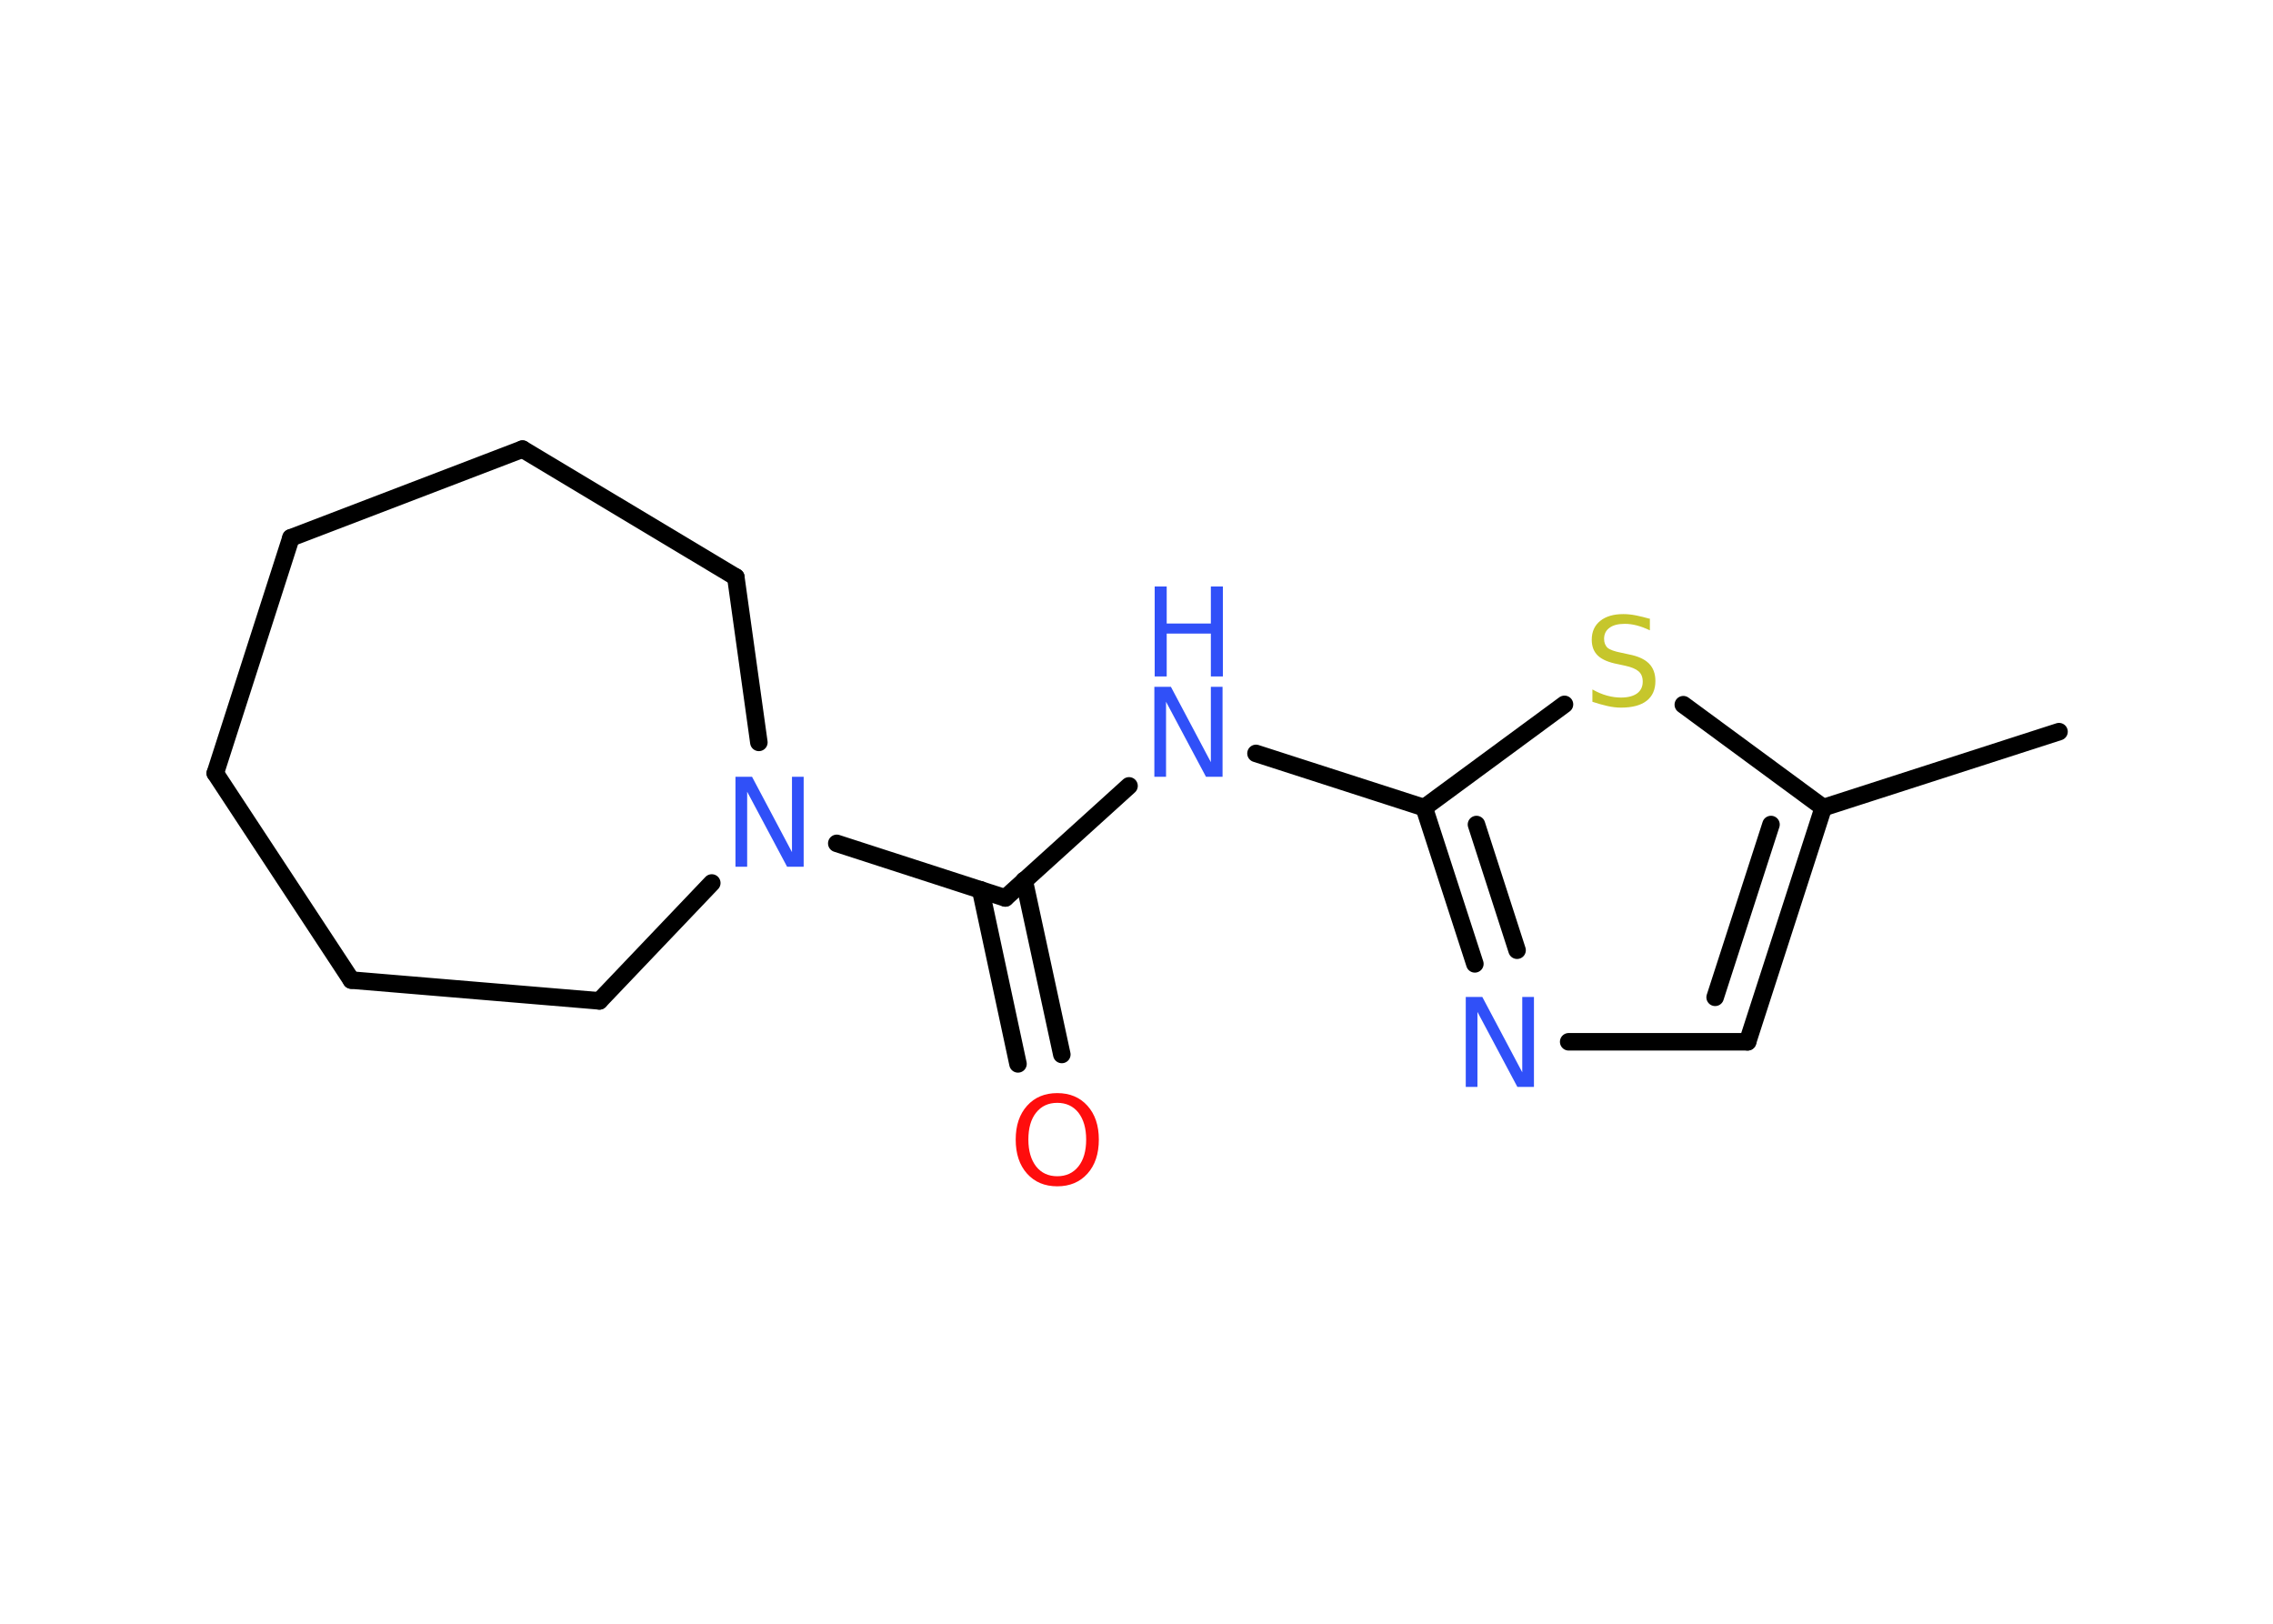 <?xml version='1.0' encoding='UTF-8'?>
<!DOCTYPE svg PUBLIC "-//W3C//DTD SVG 1.1//EN" "http://www.w3.org/Graphics/SVG/1.1/DTD/svg11.dtd">
<svg version='1.2' xmlns='http://www.w3.org/2000/svg' xmlns:xlink='http://www.w3.org/1999/xlink' width='70.0mm' height='50.0mm' viewBox='0 0 70.0 50.0'>
  <desc>Generated by the Chemistry Development Kit (http://github.com/cdk)</desc>
  <g stroke-linecap='round' stroke-linejoin='round' stroke='#000000' stroke-width='.54' fill='#3050F8'>
    <rect x='.0' y='.0' width='70.0' height='50.0' fill='#FFFFFF' stroke='none'/>
    <g id='mol1' class='mol'>
      <line id='mol1bnd1' class='bond' x1='63.41' y1='22.53' x2='56.15' y2='24.87'/>
      <g id='mol1bnd2' class='bond'>
        <line x1='53.82' y1='32.08' x2='56.15' y2='24.87'/>
        <line x1='52.82' y1='30.71' x2='54.54' y2='25.39'/>
      </g>
      <line id='mol1bnd3' class='bond' x1='53.82' y1='32.08' x2='48.31' y2='32.08'/>
      <g id='mol1bnd4' class='bond'>
        <line x1='43.86' y1='24.87' x2='45.42' y2='29.68'/>
        <line x1='45.47' y1='25.39' x2='46.72' y2='29.26'/>
      </g>
      <line id='mol1bnd5' class='bond' x1='43.86' y1='24.87' x2='38.68' y2='23.2'/>
      <line id='mol1bnd6' class='bond' x1='34.77' y1='24.2' x2='30.96' y2='27.65'/>
      <g id='mol1bnd7' class='bond'>
        <line x1='31.54' y1='27.11' x2='32.7' y2='32.47'/>
        <line x1='30.2' y1='27.4' x2='31.35' y2='32.76'/>
      </g>
      <line id='mol1bnd8' class='bond' x1='30.96' y1='27.65' x2='25.77' y2='25.97'/>
      <line id='mol1bnd9' class='bond' x1='23.37' y1='22.86' x2='22.66' y2='17.77'/>
      <line id='mol1bnd10' class='bond' x1='22.66' y1='17.77' x2='16.09' y2='13.83'/>
      <line id='mol1bnd11' class='bond' x1='16.09' y1='13.83' x2='8.96' y2='16.56'/>
      <line id='mol1bnd12' class='bond' x1='8.96' y1='16.56' x2='6.63' y2='23.81'/>
      <line id='mol1bnd13' class='bond' x1='6.63' y1='23.81' x2='10.82' y2='30.18'/>
      <line id='mol1bnd14' class='bond' x1='10.82' y1='30.18' x2='18.46' y2='30.82'/>
      <line id='mol1bnd15' class='bond' x1='21.92' y1='27.19' x2='18.46' y2='30.82'/>
      <line id='mol1bnd16' class='bond' x1='43.86' y1='24.87' x2='48.18' y2='21.69'/>
      <line id='mol1bnd17' class='bond' x1='56.15' y1='24.87' x2='51.84' y2='21.7'/>
      <path id='mol1atm4' class='atom' d='M45.15 30.7h.5l1.23 2.32v-2.32h.36v2.77h-.51l-1.23 -2.31v2.31h-.36v-2.77z' stroke='none'/>
      <g id='mol1atm6' class='atom'>
        <path d='M35.56 21.15h.5l1.23 2.32v-2.32h.36v2.77h-.51l-1.23 -2.31v2.31h-.36v-2.77z' stroke='none'/>
        <path d='M35.56 18.06h.37v1.14h1.36v-1.14h.37v2.77h-.37v-1.32h-1.36v1.32h-.37v-2.77z' stroke='none'/>
      </g>
      <path id='mol1atm8' class='atom' d='M32.56 33.96q-.41 .0 -.65 .3q-.24 .3 -.24 .83q.0 .52 .24 .83q.24 .3 .65 .3q.41 .0 .65 -.3q.24 -.3 .24 -.83q.0 -.52 -.24 -.83q-.24 -.3 -.65 -.3zM32.56 33.66q.58 .0 .93 .39q.35 .39 .35 1.04q.0 .66 -.35 1.05q-.35 .39 -.93 .39q-.58 .0 -.93 -.39q-.35 -.39 -.35 -1.05q.0 -.65 .35 -1.04q.35 -.39 .93 -.39z' stroke='none' fill='#FF0D0D'/>
      <path id='mol1atm9' class='atom' d='M22.66 23.92h.5l1.23 2.32v-2.32h.36v2.77h-.51l-1.23 -2.31v2.31h-.36v-2.77z' stroke='none'/>
      <path id='mol1atm16' class='atom' d='M50.81 19.05v.36q-.21 -.1 -.4 -.15q-.19 -.05 -.37 -.05q-.31 .0 -.47 .12q-.17 .12 -.17 .34q.0 .18 .11 .28q.11 .09 .42 .15l.23 .05q.42 .08 .62 .28q.2 .2 .2 .54q.0 .4 -.27 .61q-.27 .21 -.79 .21q-.2 .0 -.42 -.05q-.22 -.05 -.46 -.13v-.38q.23 .13 .45 .19q.22 .06 .43 .06q.32 .0 .5 -.13q.17 -.13 .17 -.36q.0 -.21 -.13 -.32q-.13 -.11 -.41 -.17l-.23 -.05q-.42 -.08 -.61 -.26q-.19 -.18 -.19 -.49q.0 -.37 .26 -.58q.26 -.21 .71 -.21q.19 .0 .39 .04q.2 .04 .41 .1z' stroke='none' fill='#C6C62C'/>
    </g>
  </g>
</svg>
